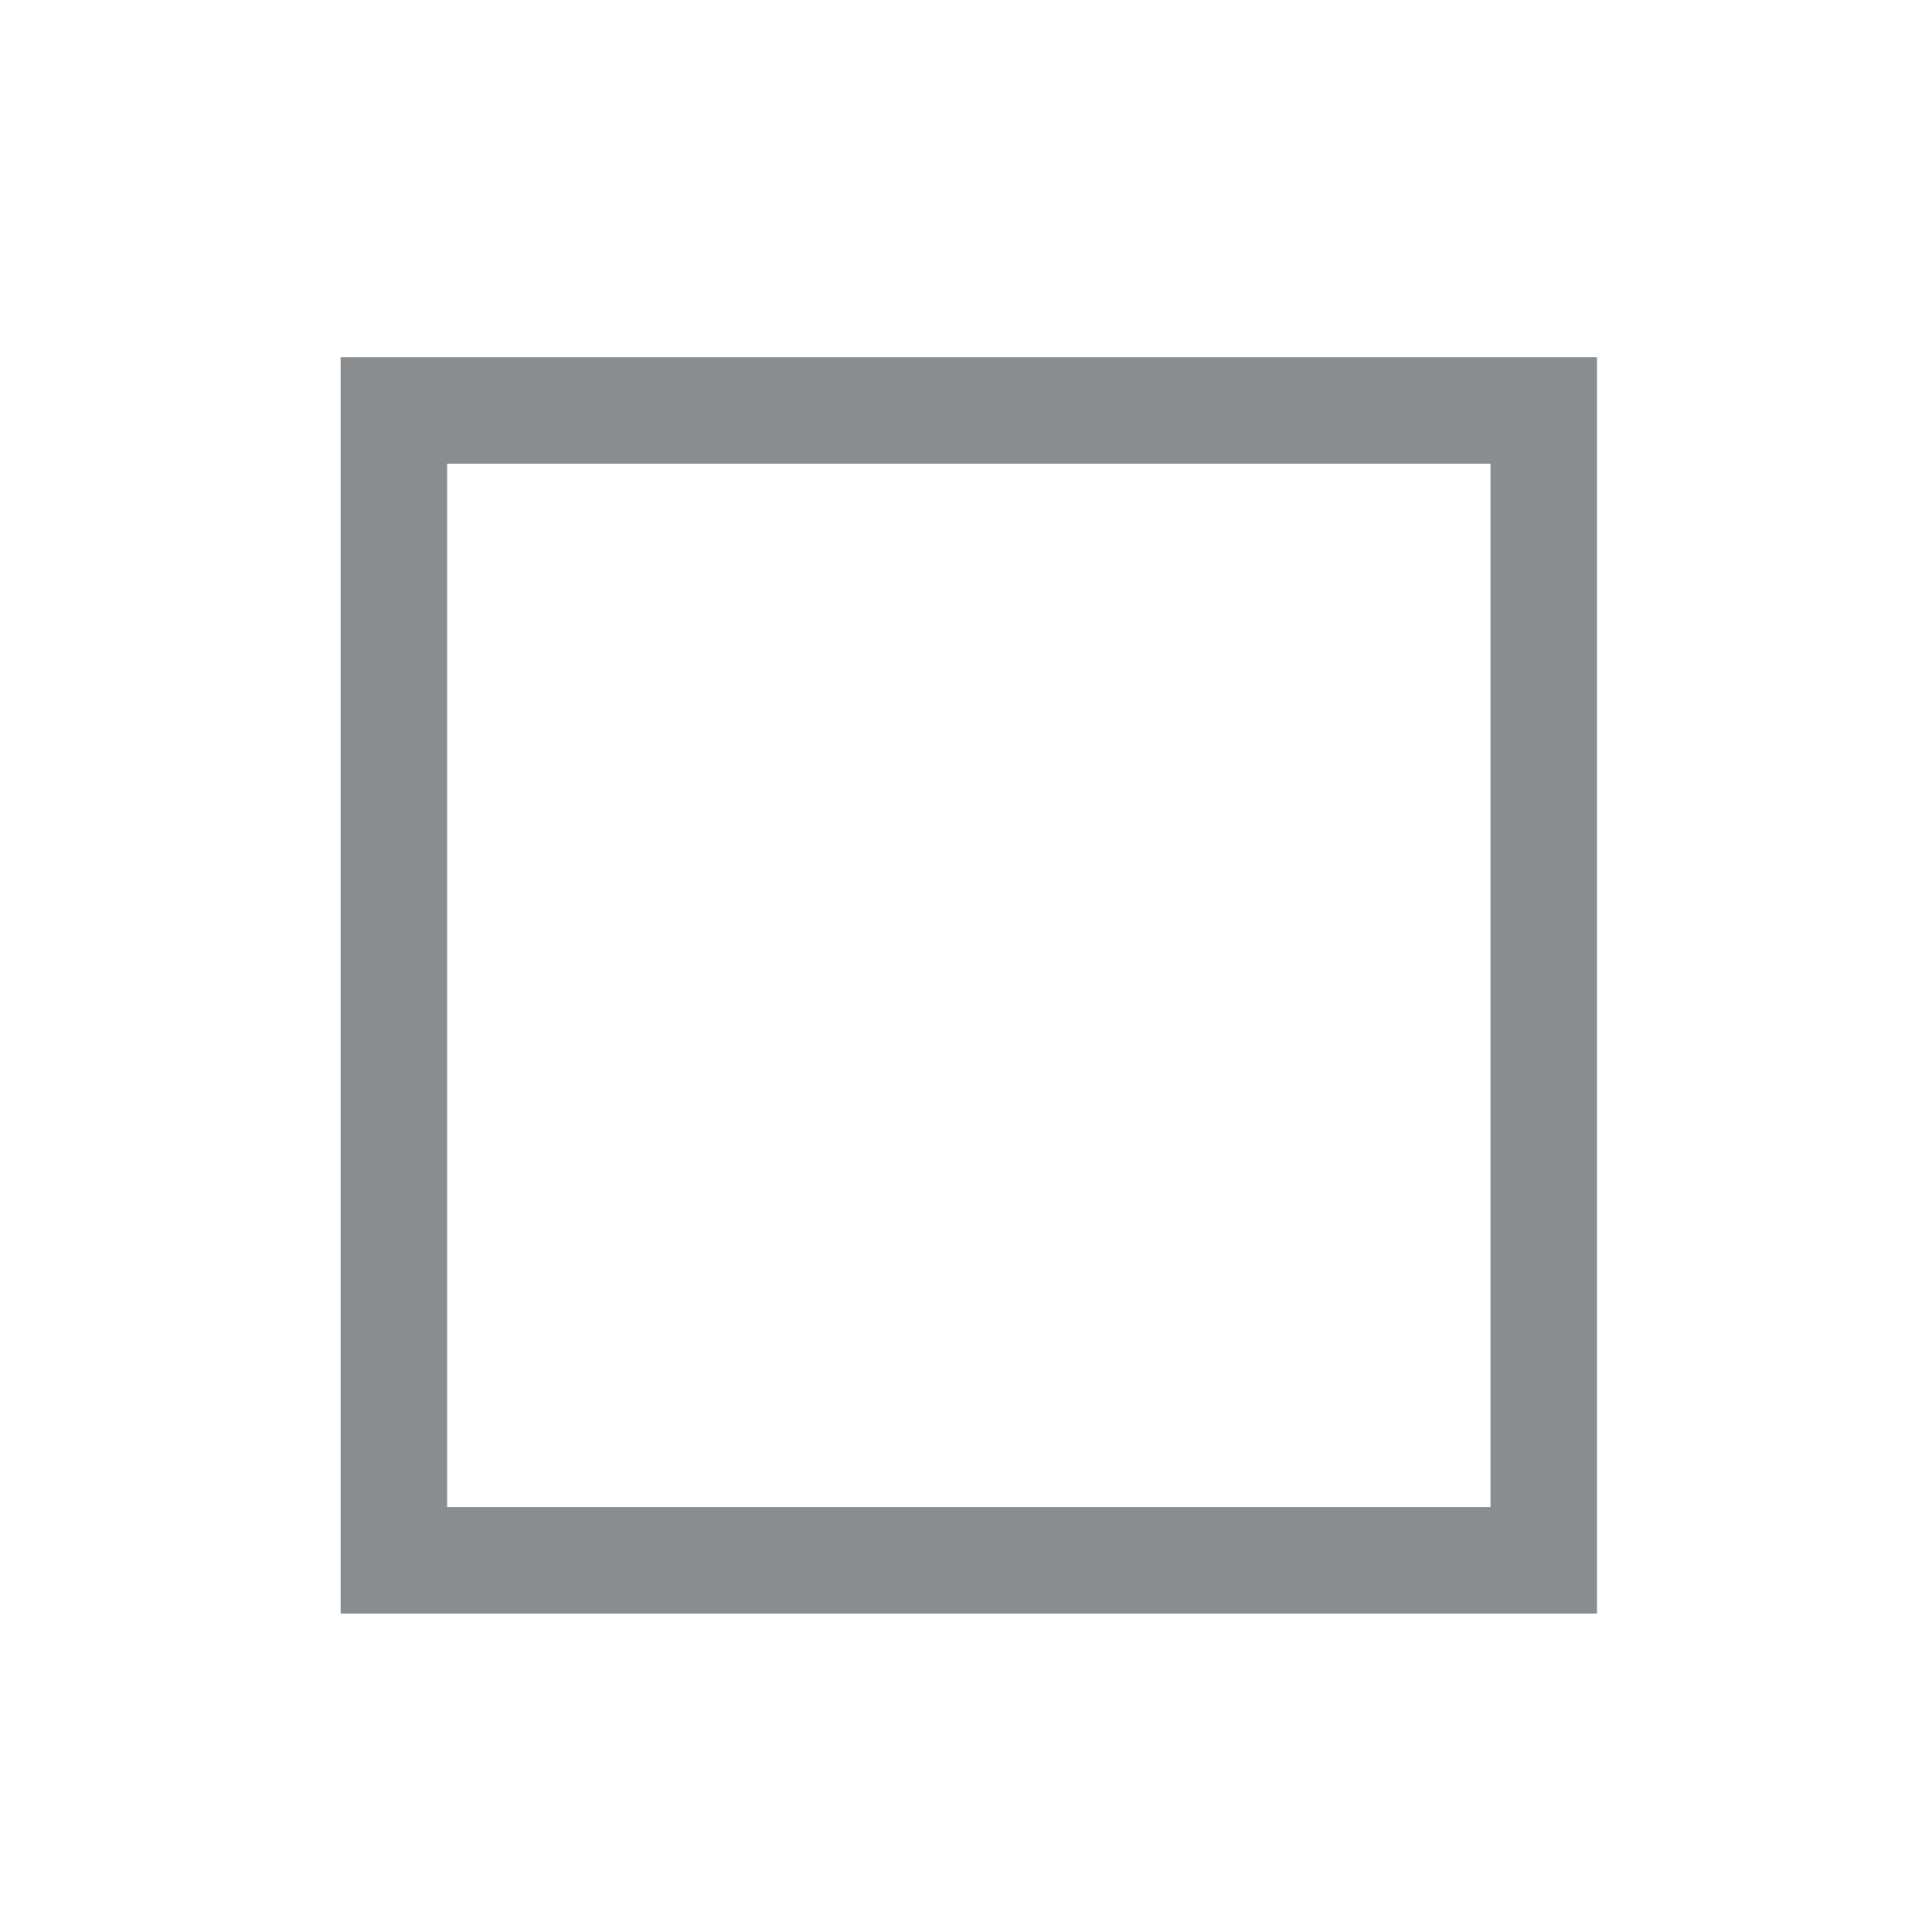 <svg xmlns:dc="http://purl.org/dc/elements/1.1/" xmlns:cc="http://creativecommons.org/ns#" xmlns:rdf="http://www.w3.org/1999/02/22-rdf-syntax-ns#" xmlns:svg="http://www.w3.org/2000/svg" xmlns="http://www.w3.org/2000/svg" xmlns:sodipodi="http://sodipodi.sourceforge.net/DTD/sodipodi-0.dtd" xmlns:inkscape="http://www.inkscape.org/namespaces/inkscape" version="1.1" sodipodi:docname="maximize_icon.svg" inkscape:version="1.0 (4035a4fb49, 2020-05-01)" width="512" height="512" style=""><rect id="backgroundrect" width="100%" height="100%" x="0" y="0" fill="none" stroke="none"/>
  <defs id="defs8"/>
  <sodipodi:namedview inkscape:document-rotation="0" pagecolor="#ffffff" bordercolor="#666666" borderopacity="1" objecttolerance="10" gridtolerance="10" guidetolerance="10" inkscape:pageopacity="0" inkscape:pageshadow="2" inkscape:window-width="1920" inkscape:window-height="1027" id="namedview6" showgrid="false" inkscape:zoom="0.83984375" inkscape:cx="229.96684" inkscape:cy="246.74177" inkscape:window-x="1912" inkscape:window-y="-4" inkscape:window-maximized="1" inkscape:current-layer="svg4"/>
  
<g class="currentLayer" style=""><title>Layer 1</title><path sodipodi:nodetypes="cccccccccc" id="rect835" style="stroke-width: 0.8;" d="M 90.27,94.661 V 427.609 H 423.218 V 94.661 Z M 118.497,122.888 H 394.991 V 399.383 H 118.497 Z" class="selected" fill="#898d8f" fill-opacity="1"/></g></svg>